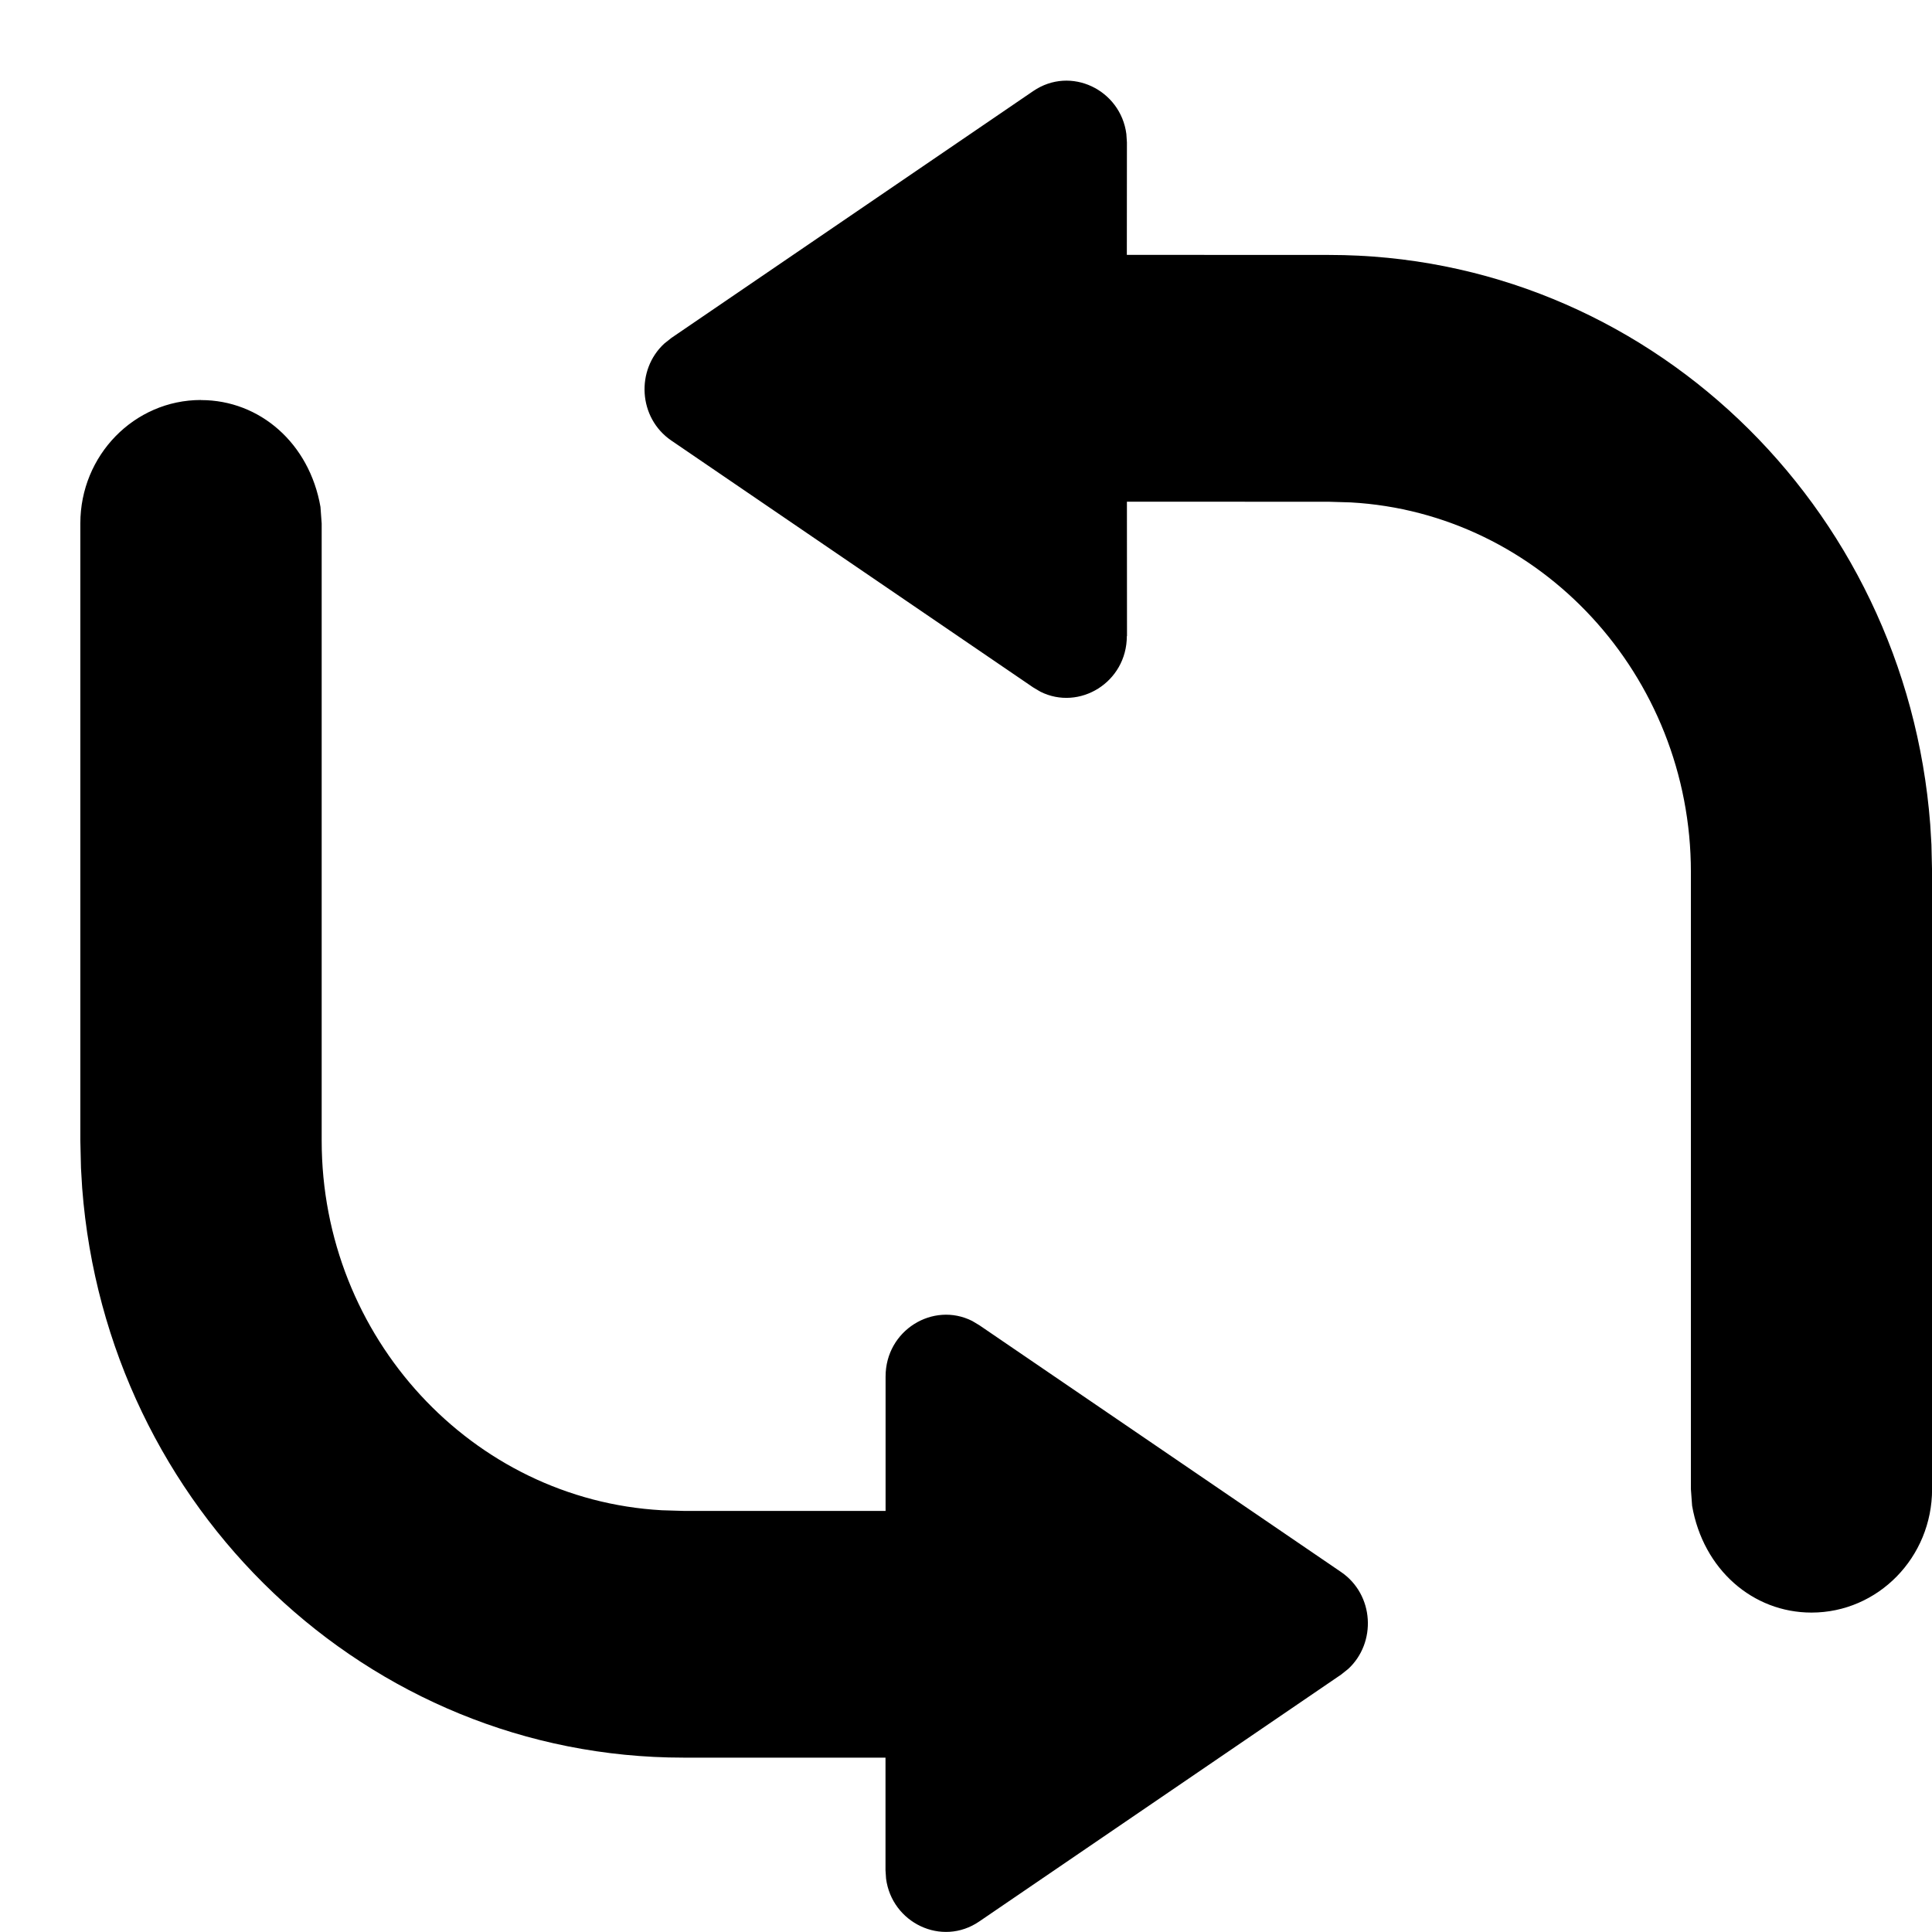<!-- Generated by IcoMoon.io -->
<svg version="1.1" xmlns="http://www.w3.org/2000/svg" width="24" height="24" viewBox="0 0 24 24">
  <title>table-refresh</title>
  <path
    d="M2.498 4.97c0.727 0 1.345 0.534 1.483 1.327v0l0.015 0.206v7.666c0 2.446 1.871 4.461 4.226 4.592v0l0.267 0.008 2.512-0 0-1.669c0-0.576 0.591-0.934 1.075-0.691l0.089 0.053 4.494 3.066c0.413 0.282 0.442 0.879 0.088 1.205l-0.088 0.070-4.494 3.066c-0.468 0.32-1.087 0.015-1.158-0.532l-0.007-0.105-0-1.398-2.512 0c-3.923 0-7.162-3.095-7.467-7.074l-0.015-0.25-0.008-0.342v-7.666c0-0.847 0.671-1.533 1.498-1.533zM13.998 7.901c0 0.576-0.591 0.934-1.075 0.691l-0.089-0.053-4.494-3.066c-0.413-0.282-0.442-0.879-0.088-1.205l0.088-0.070 4.494-3.066c0.468-0.32 1.087-0.015 1.158 0.532l0.007 0.105-0.001 1.397 2.513 0.001c3.923 0 7.162 3.095 7.467 7.074l0.015 0.25 0.008 0.342v7.666c0 0.847-0.671 1.533-1.498 1.533-0.727 0-1.345-0.534-1.483-1.327v0l-0.015-0.206v-7.666c0-2.446-1.871-4.461-4.226-4.592v0l-0.267-0.008-2.513-0.001 0.001 1.67z"></path>
</svg>

